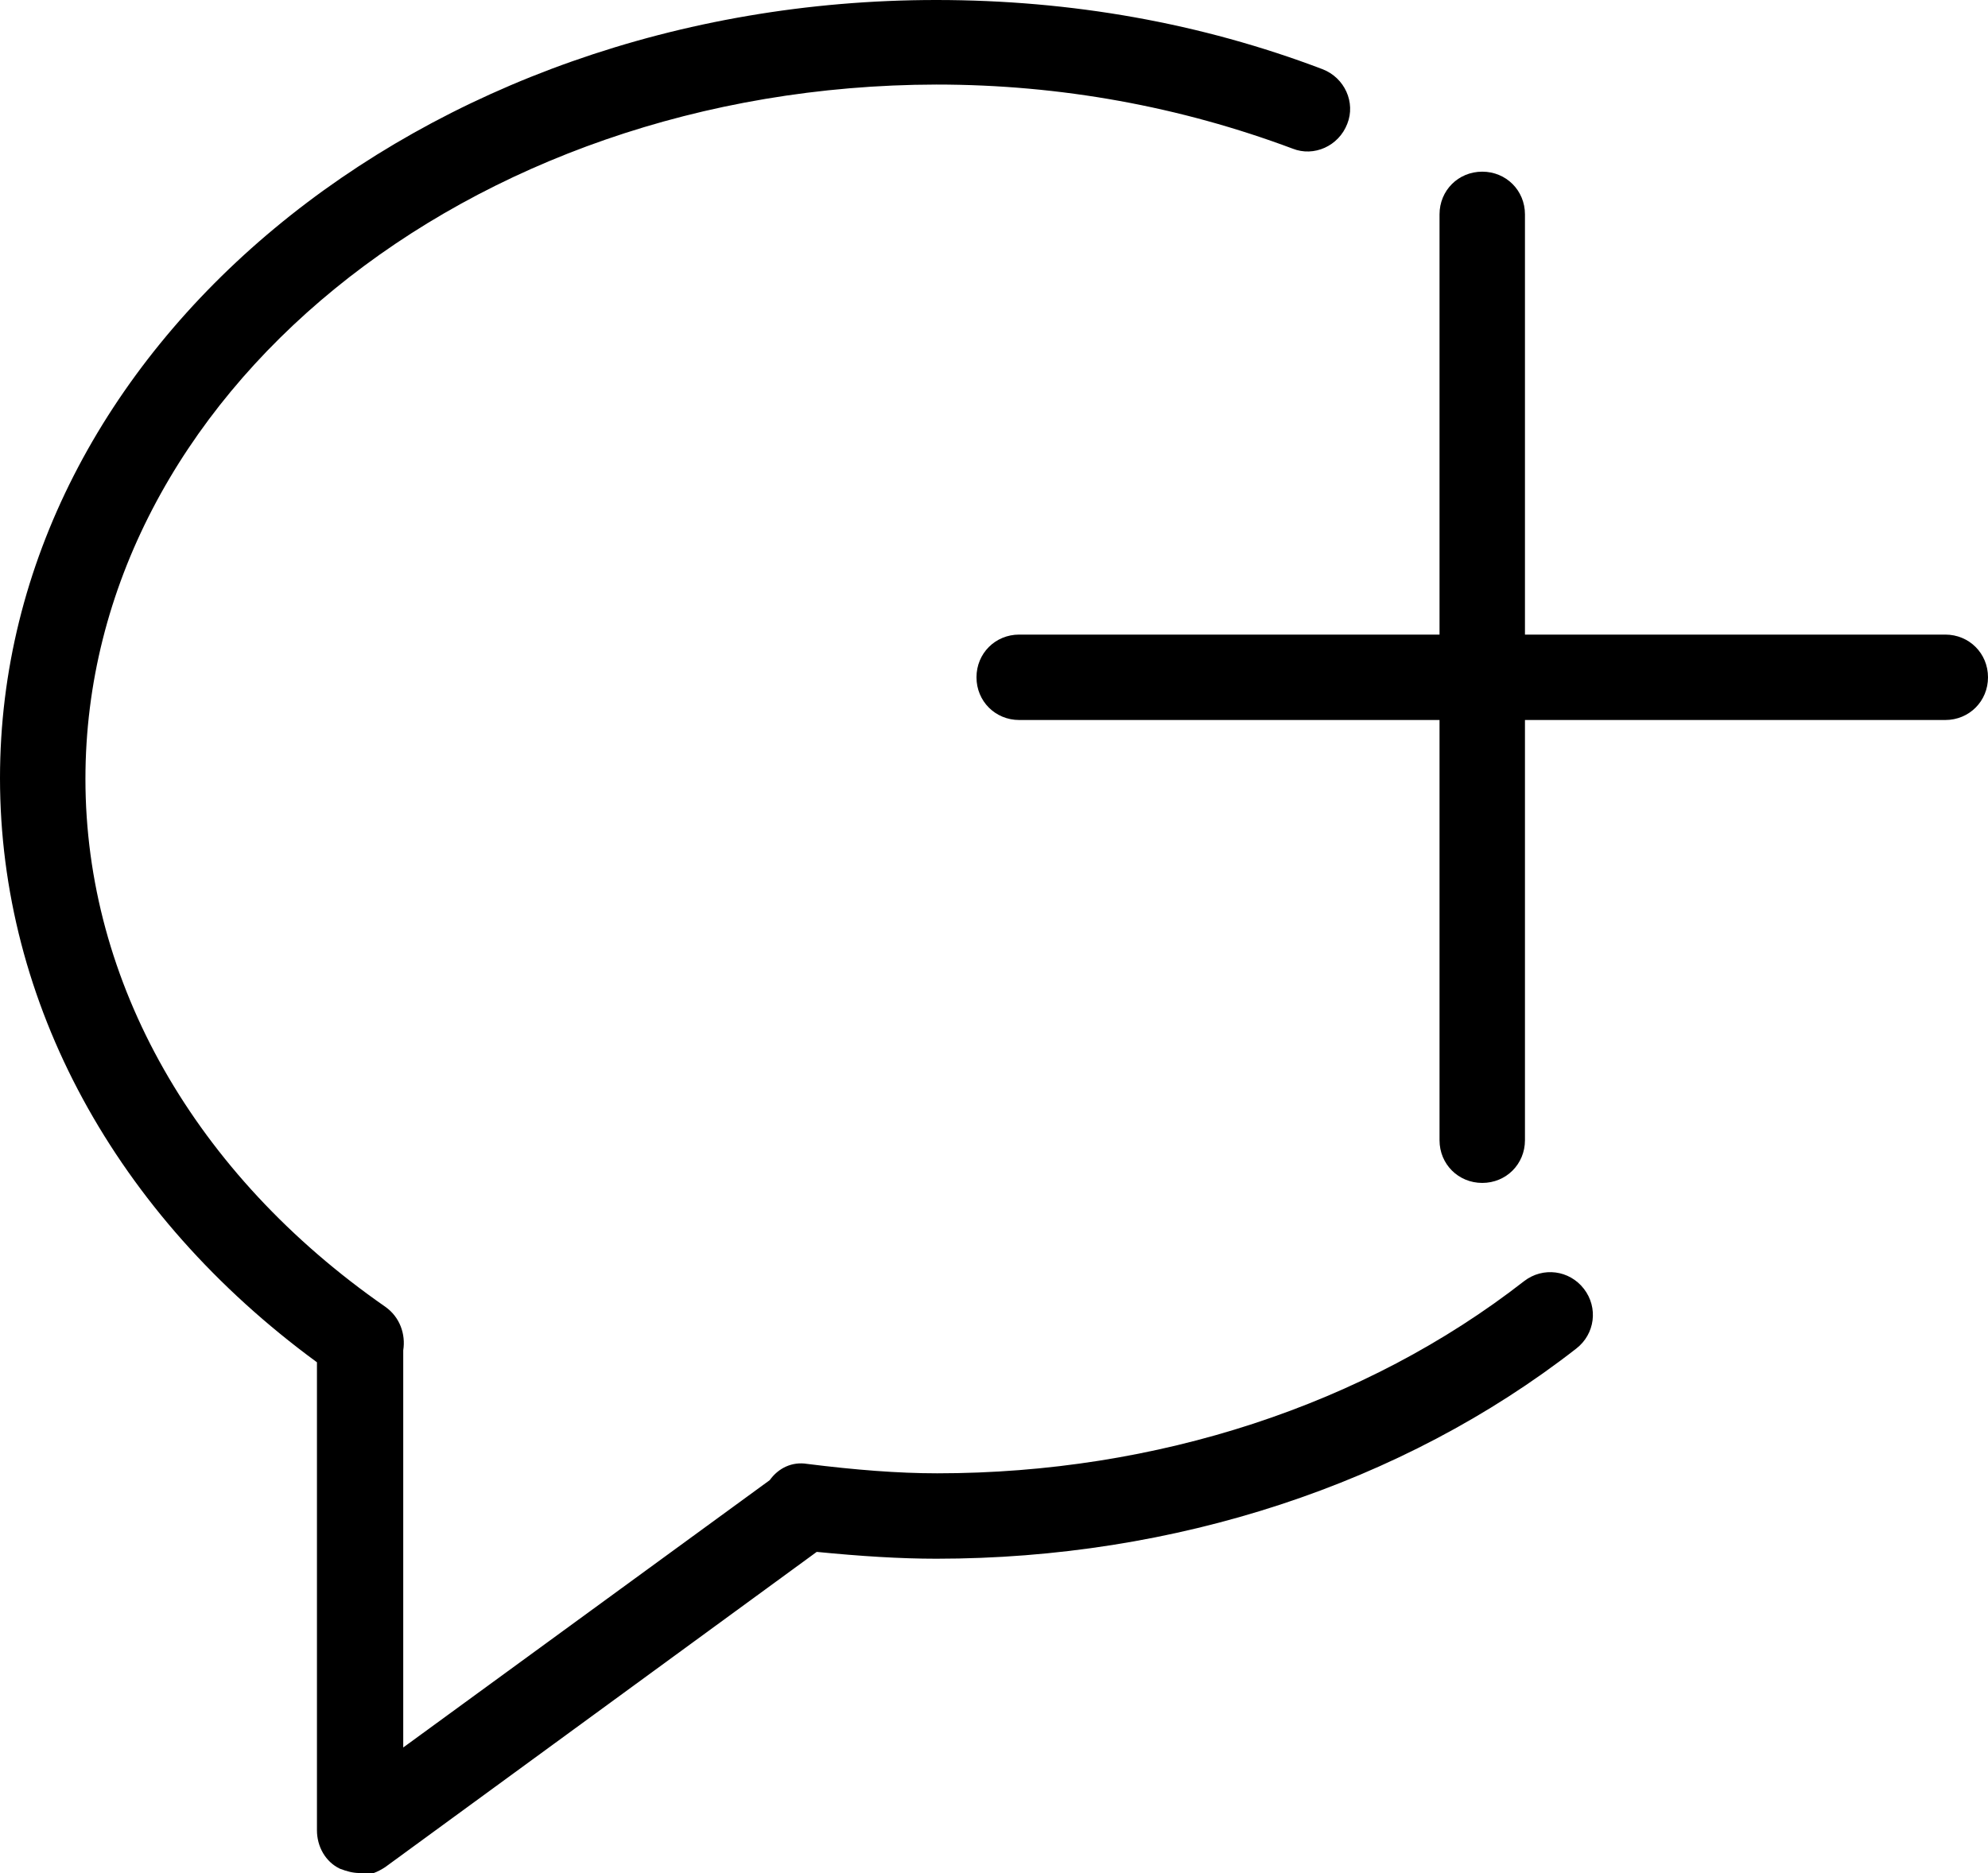 <?xml version="1.0" encoding="UTF-8"?>
<svg id="_레이어_2" data-name="레이어 2" xmlns="http://www.w3.org/2000/svg" viewBox="0 0 23.27 21.93">
  <defs>
    <style>
      .cls-1 {
        stroke-width: 0px;
      }
    </style>
  </defs>
  <g id="_레이어_1-2" data-name="레이어 1">
    <g>
      <path class="cls-1" d="M4.21,21.93c-.08,0-.15-.02-.23-.05-.17-.08-.27-.26-.27-.45v-5.48c-2.36-1.73-3.71-4.21-3.71-6.84C0,4.09,4.92,0,10.96,0c1.58,0,3.1.27,4.52.81.26.1.39.39.29.64-.1.26-.39.39-.64.29-1.31-.49-2.71-.75-4.17-.75C5.47,1,1,4.64,1,9.12c0,2.38,1.28,4.63,3.51,6.18.17.12.24.32.21.51v4.65l4.29-3.13c.1-.14.26-.22.44-.19.56.07,1.06.11,1.52.11,2.57,0,5.01-.8,6.87-2.25.22-.17.53-.13.7.09.17.22.13.53-.09.7-2.04,1.59-4.7,2.46-7.49,2.46-.43,0-.89-.03-1.4-.08l-5.05,3.69c-.09.06-.19.1-.29.1Z"/>
      <path class="cls-1" d="M17.35,13.85c-.28,0-.5-.22-.5-.5V2.51c0-.28.22-.5.5-.5s.5.22.5.5v10.84c0,.28-.22.5-.5.5Z"/>
      <path class="cls-1" d="M22.77,8.43h-10.84c-.28,0-.5-.22-.5-.5s.22-.5.5-.5h10.84c.28,0,.5.22.5.5s-.22.5-.5.5Z"/>
    </g>
  </g>
</svg>